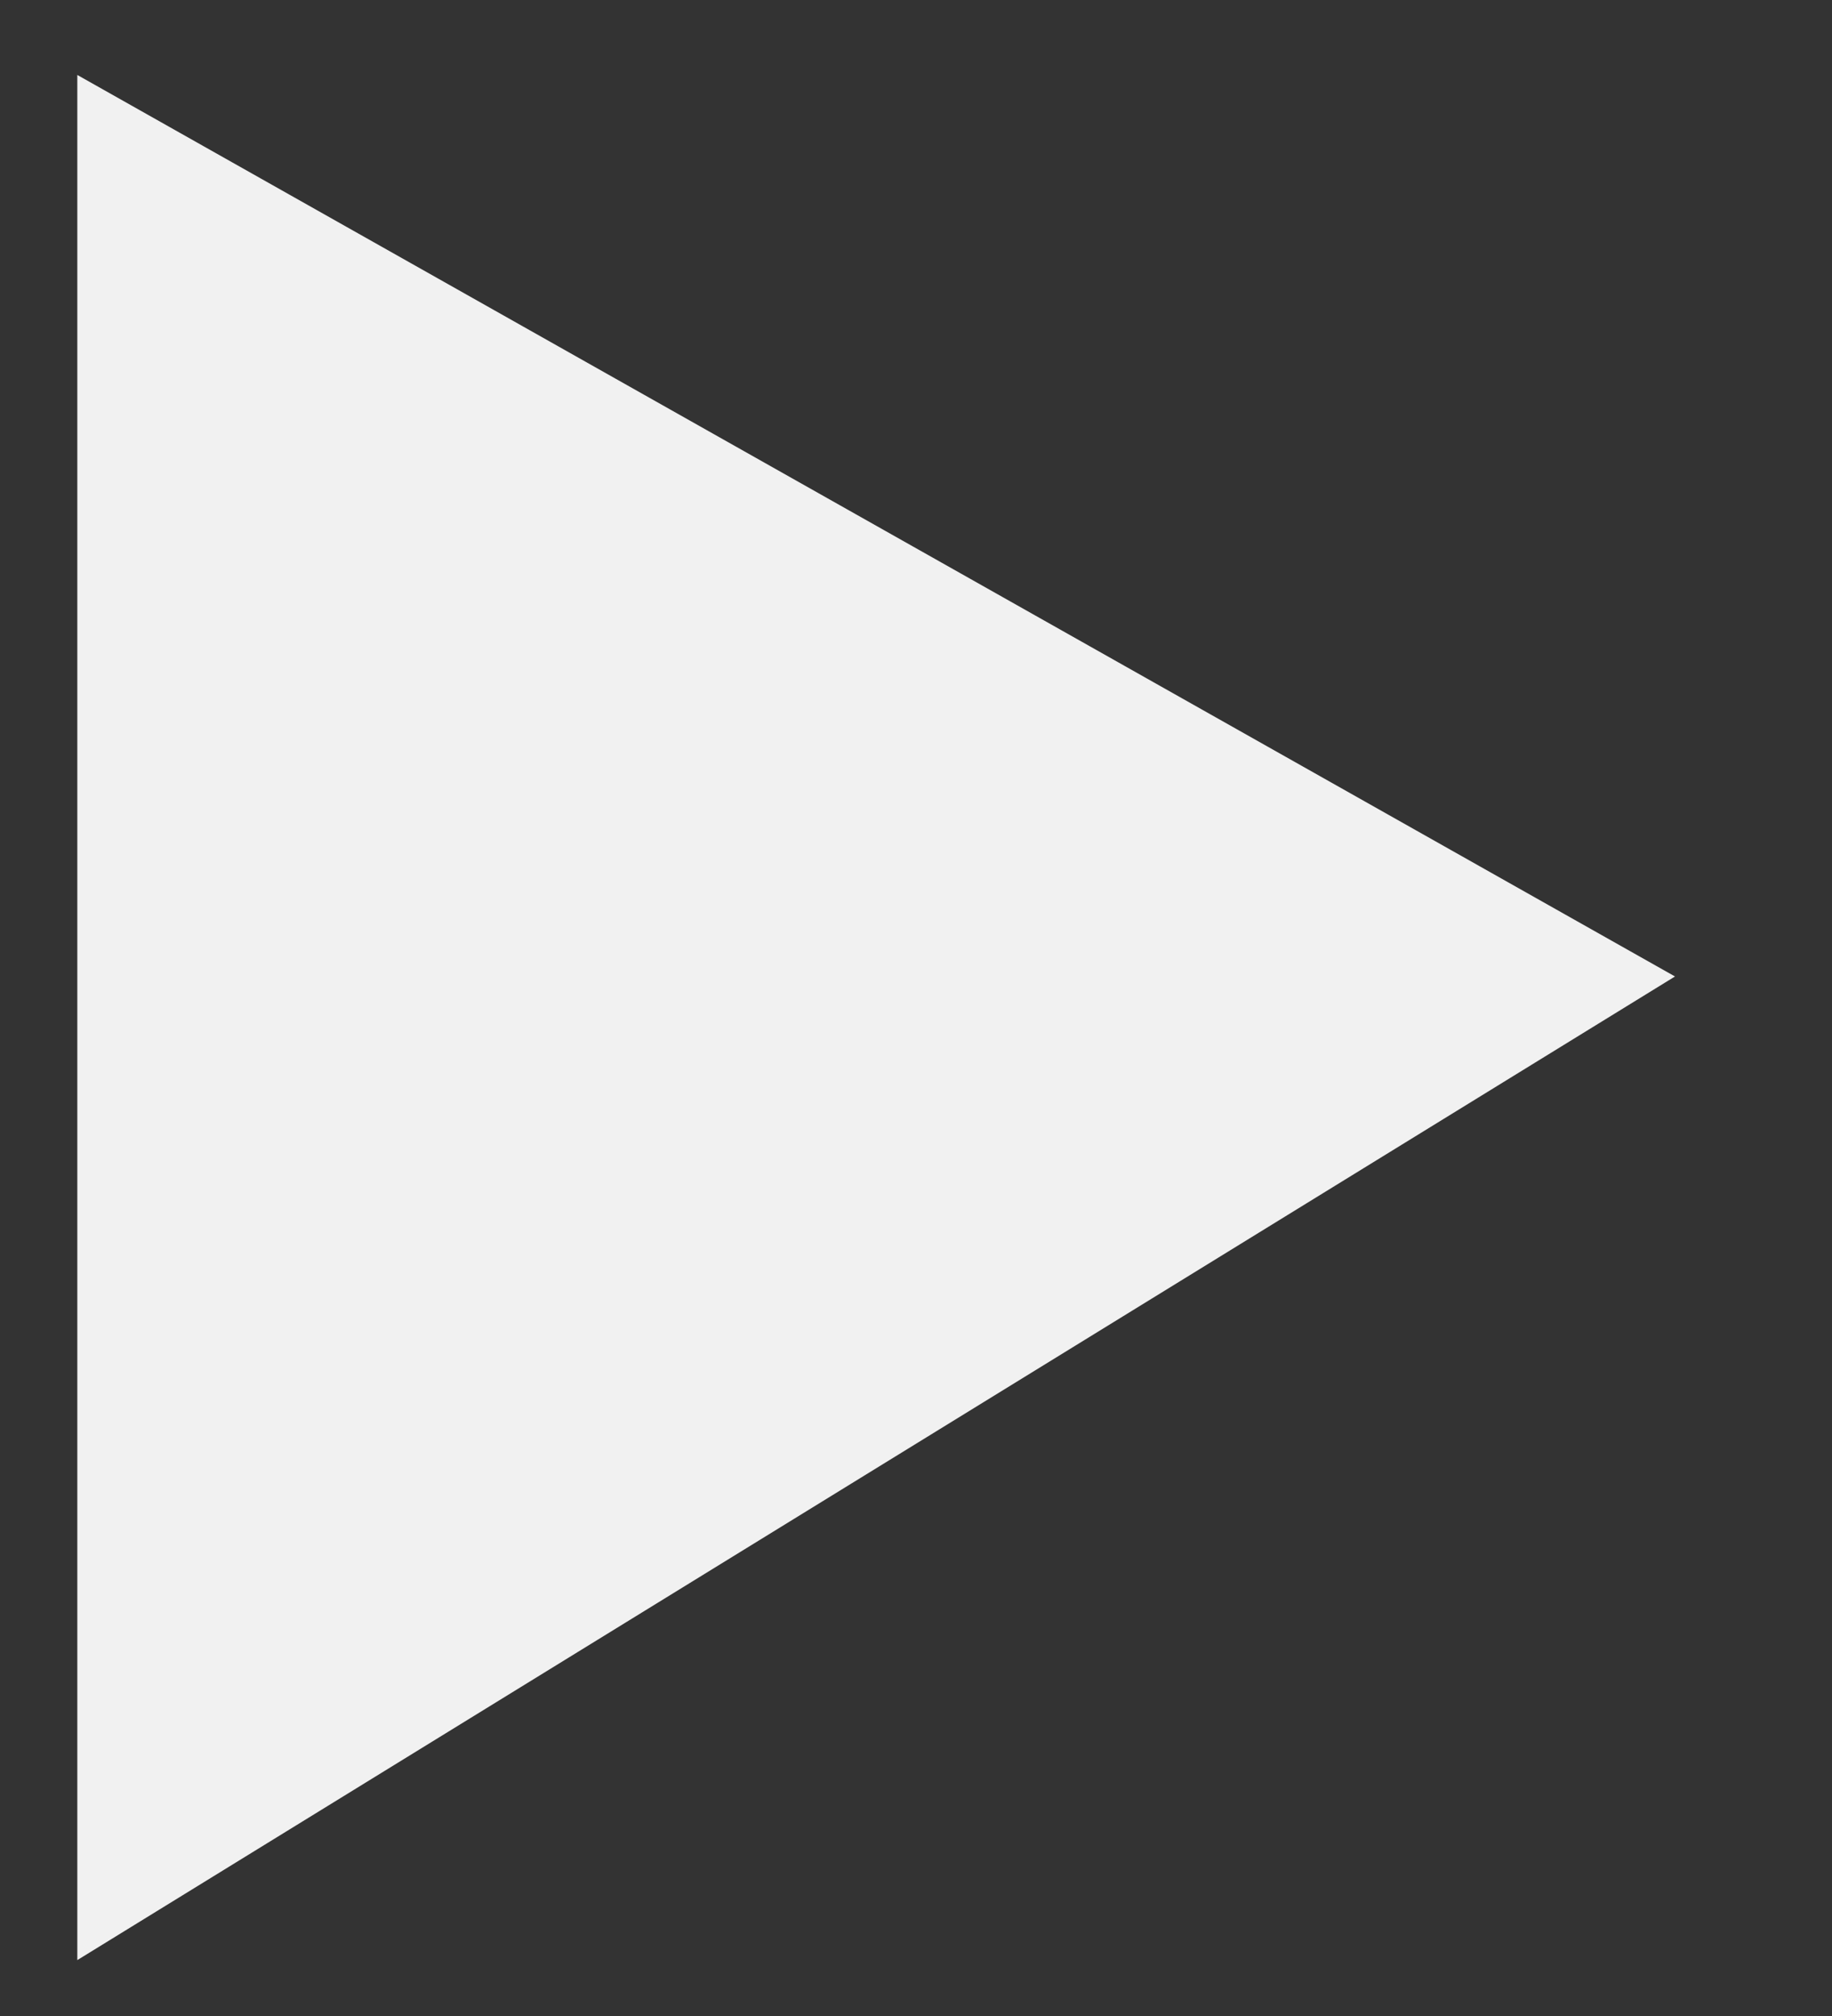 <svg width="10" height="11" viewBox="0 0 10 11" fill="none" xmlns="http://www.w3.org/2000/svg">
<rect x="0" y="0" width="10" height="11" fill="#333333" stroke="none"/>
<path d="M0.422 6.511C0.422 7.541 0.422 9.658 0.422 10.695L9.143 5.328L0.422 0.409V6.511Z" fill="#F1F1F1"/>
</svg>
